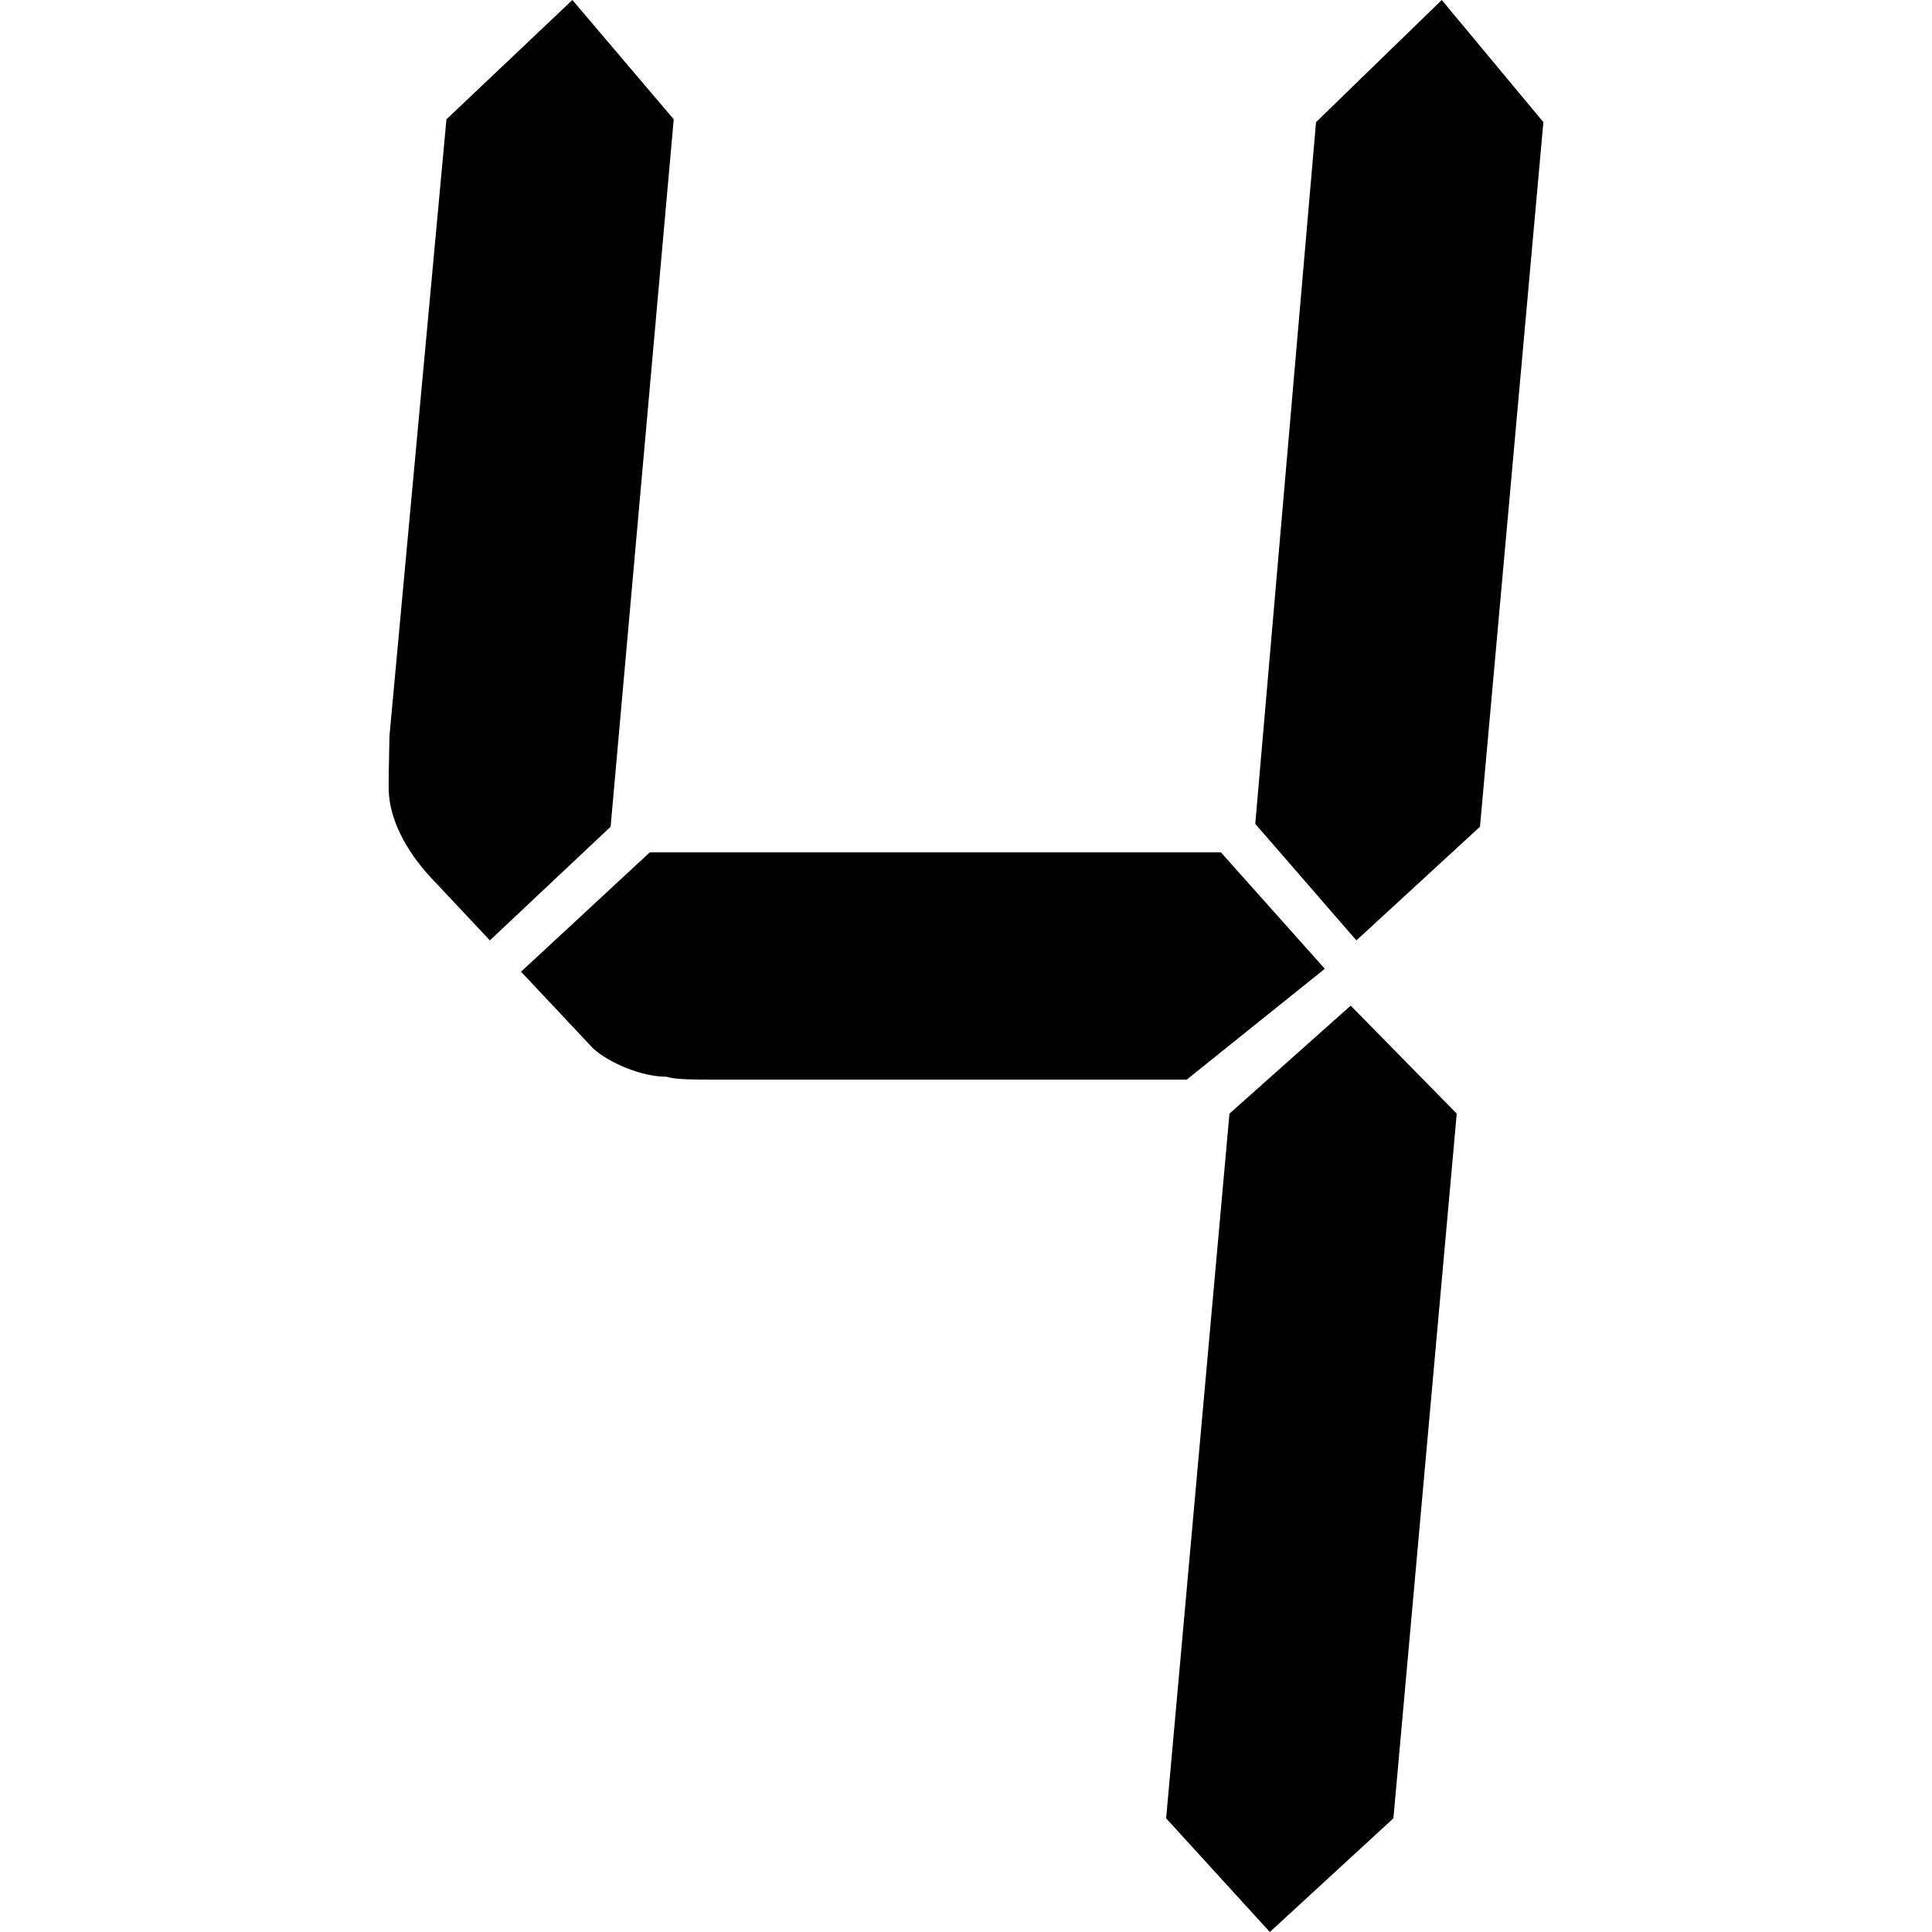 <svg class="svg-icon" style="width: 1em; height: 1em;vertical-align: middle;fill: currentColor;overflow: hidden;" viewBox="0 0 1024 1024" version="1.1" xmlns="http://www.w3.org/2000/svg"><path d="M323.635 438.182l-63.991 60.249L231.372 468.307c-14.854-15.043-23.85-31.636-25.173-46.679-0.529-5.972 0.038-16.555 0.227-31.636L236.626 63.235 303.375 0l53.71 63.235L323.635 438.182zM647.065 451.714l55.108 61.761-73.175 58.737L380.557 572.211c-13.569 0-22.603 0-27.252-1.512-13.531 0-30.767-7.522-38.969-15.043l-38.175-40.632 68.262-63.272L647.065 451.751zM738.534 963.751l-65.502 60.249-54.957-60.249 33.564-373.511 64.255-57.225 56.204 57.225L738.534 963.751zM784.42 438.182l-65.502 60.249-53.596-61.761 32.203-371.924L764.16 0l53.861 64.746L784.42 438.182z"  /></svg>